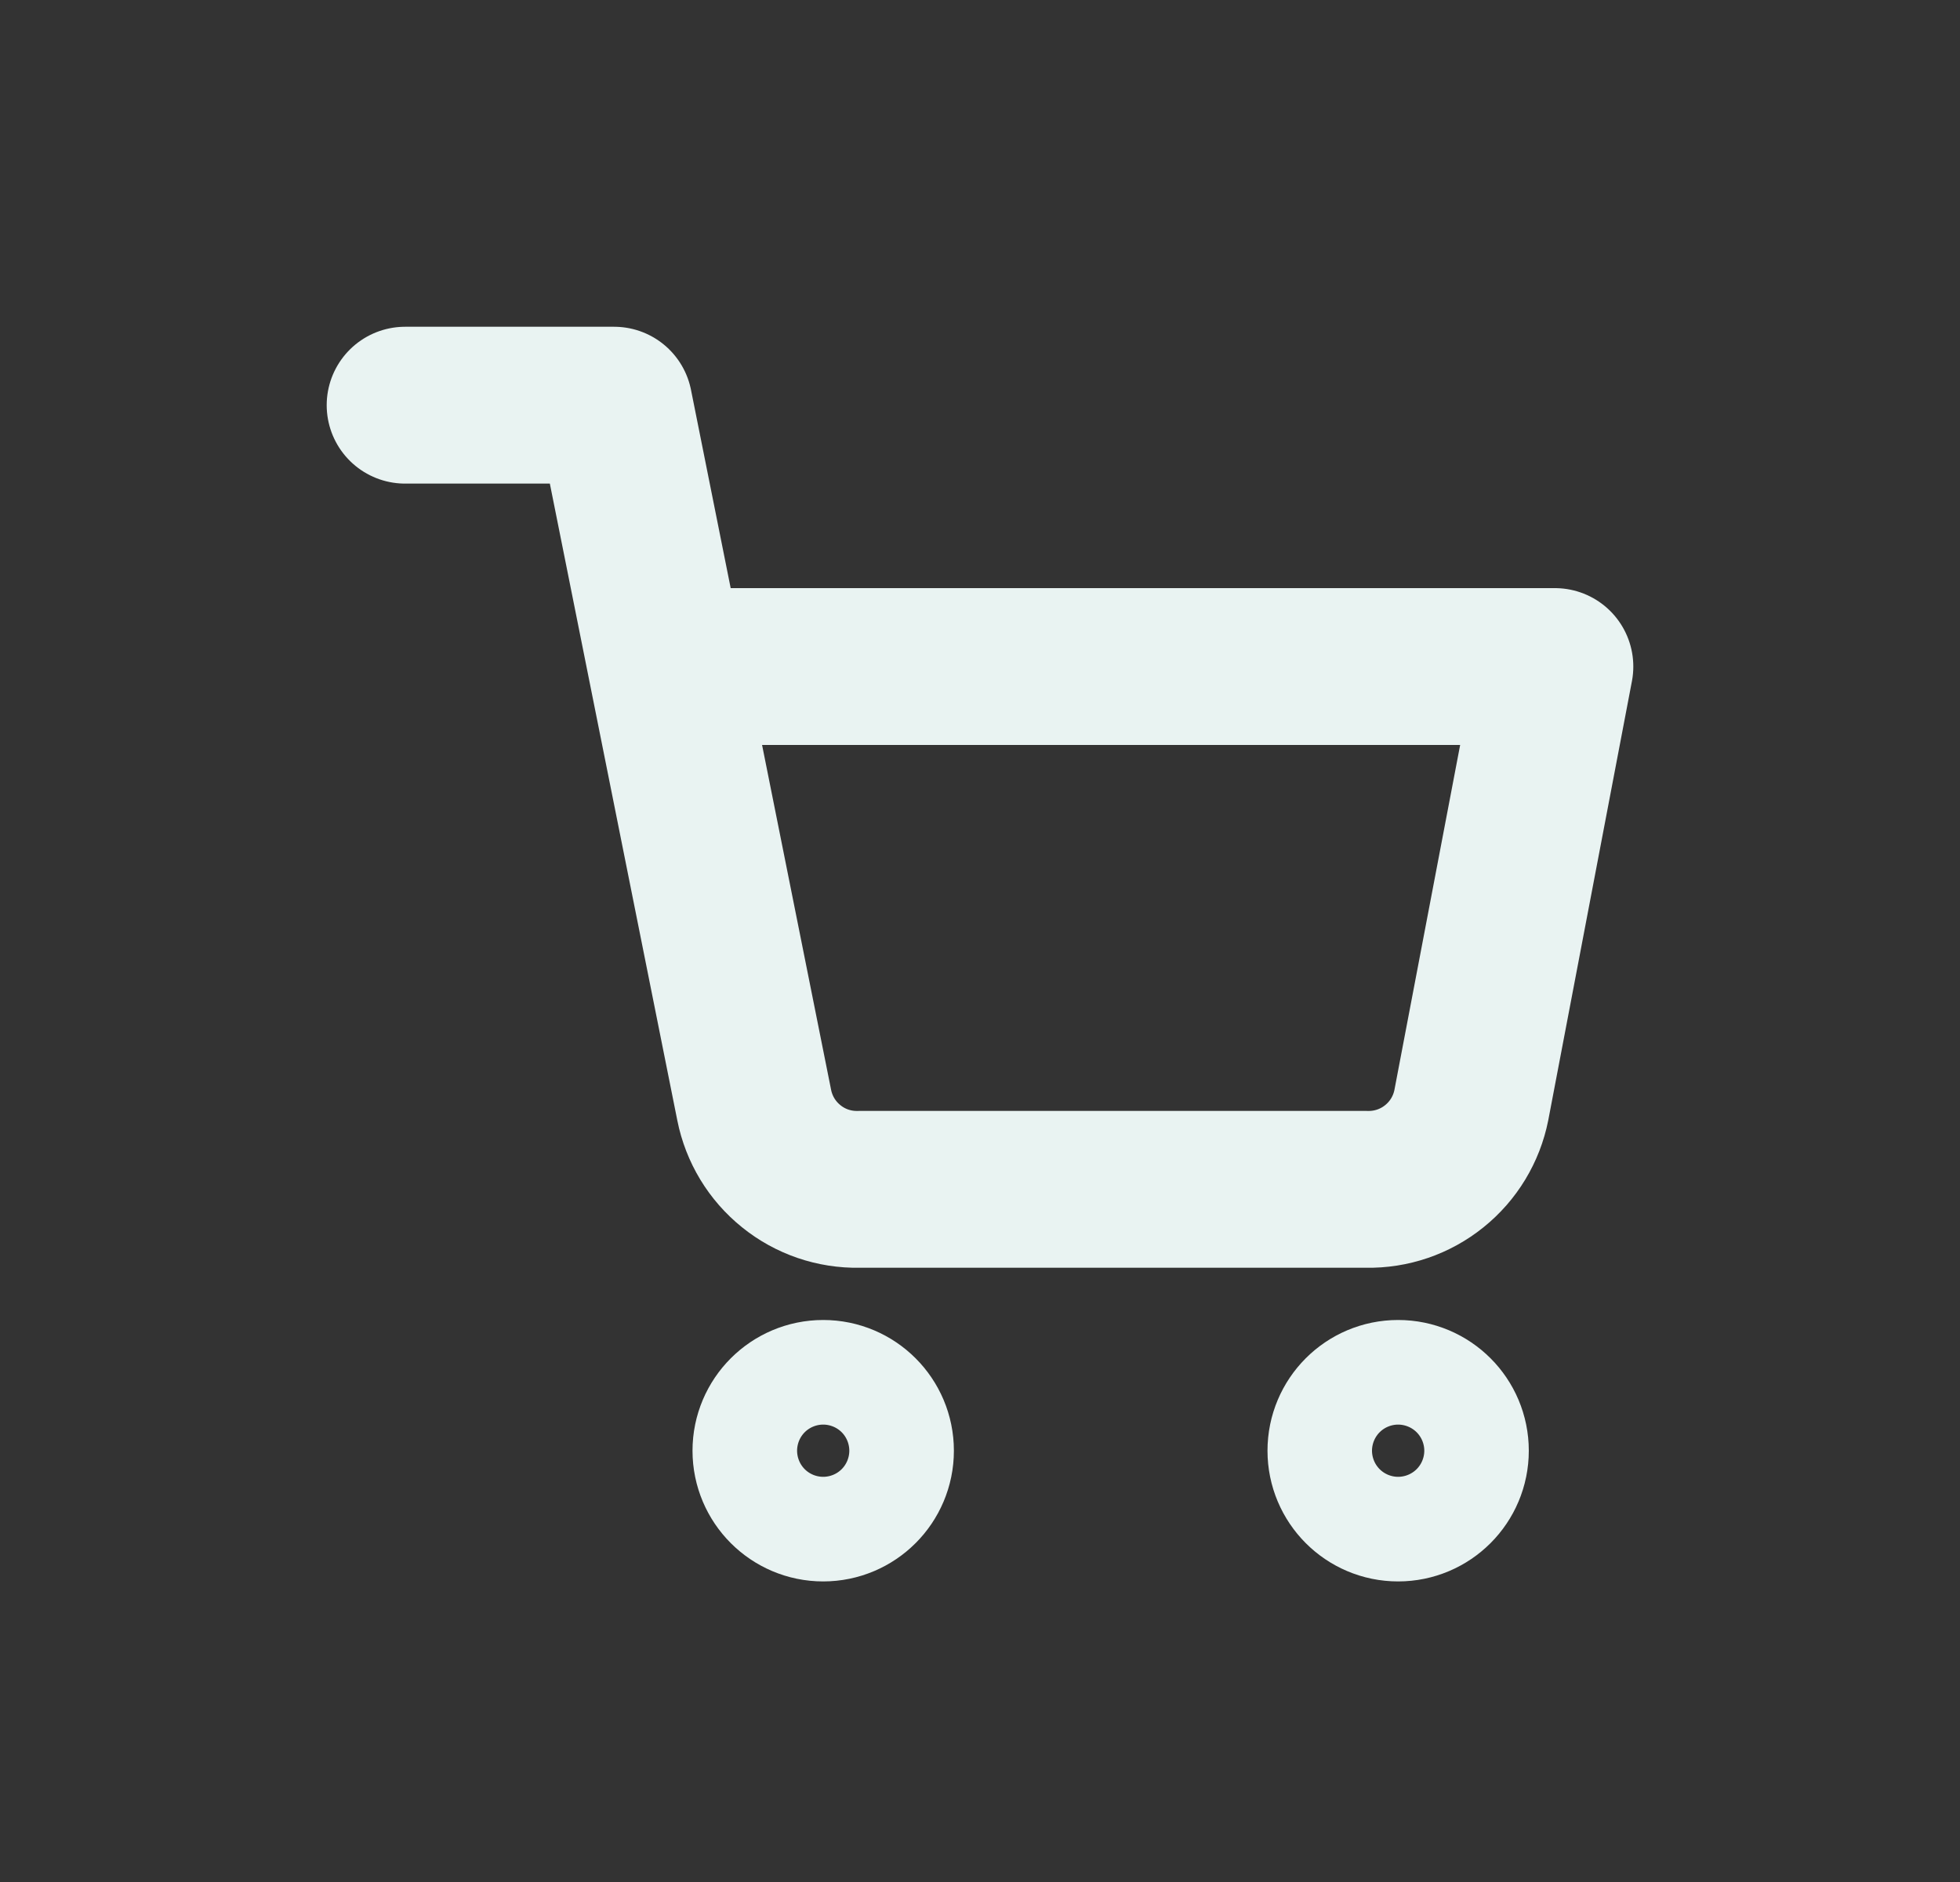 <svg width="25" height="24" viewBox="0 0 25 24" fill="none" xmlns="http://www.w3.org/2000/svg">
<rect x="0" y="0" width="25" height="24" fill="#333333" stroke="none"/>
<g id="shopping-cart">
<path id="Vector" d="M10.5 19.167C10.868 19.167 11.167 18.868 11.167 18.5C11.167 18.132 10.868 17.833 10.5 17.833C10.132 17.833 9.833 18.132 9.833 18.5C9.833 18.868 10.132 19.167 10.5 19.167Z" stroke="#E9F3F2" stroke-width="2" stroke-linecap="round" stroke-linejoin="round"/>
<path id="Vector_2" d="M17.833 19.167C18.202 19.167 18.5 18.868 18.5 18.5C18.5 18.132 18.202 17.833 17.833 17.833C17.465 17.833 17.167 18.132 17.167 18.5C17.167 18.868 17.465 19.167 17.833 19.167Z" stroke="#E9F3F2" stroke-width="2" stroke-linecap="round" stroke-linejoin="round"/>
<path id="Vector_3" d="M5.167 5.167H7.833L9.62 14.093C9.681 14.4 9.848 14.676 10.092 14.872C10.335 15.069 10.64 15.173 10.953 15.167H17.433C17.746 15.173 18.051 15.069 18.295 14.872C18.539 14.676 18.706 14.4 18.767 14.093L19.833 8.5H8.5" stroke="#E9F3F2" stroke-width="2" stroke-linecap="round" stroke-linejoin="round"/>
</g>
</svg>
